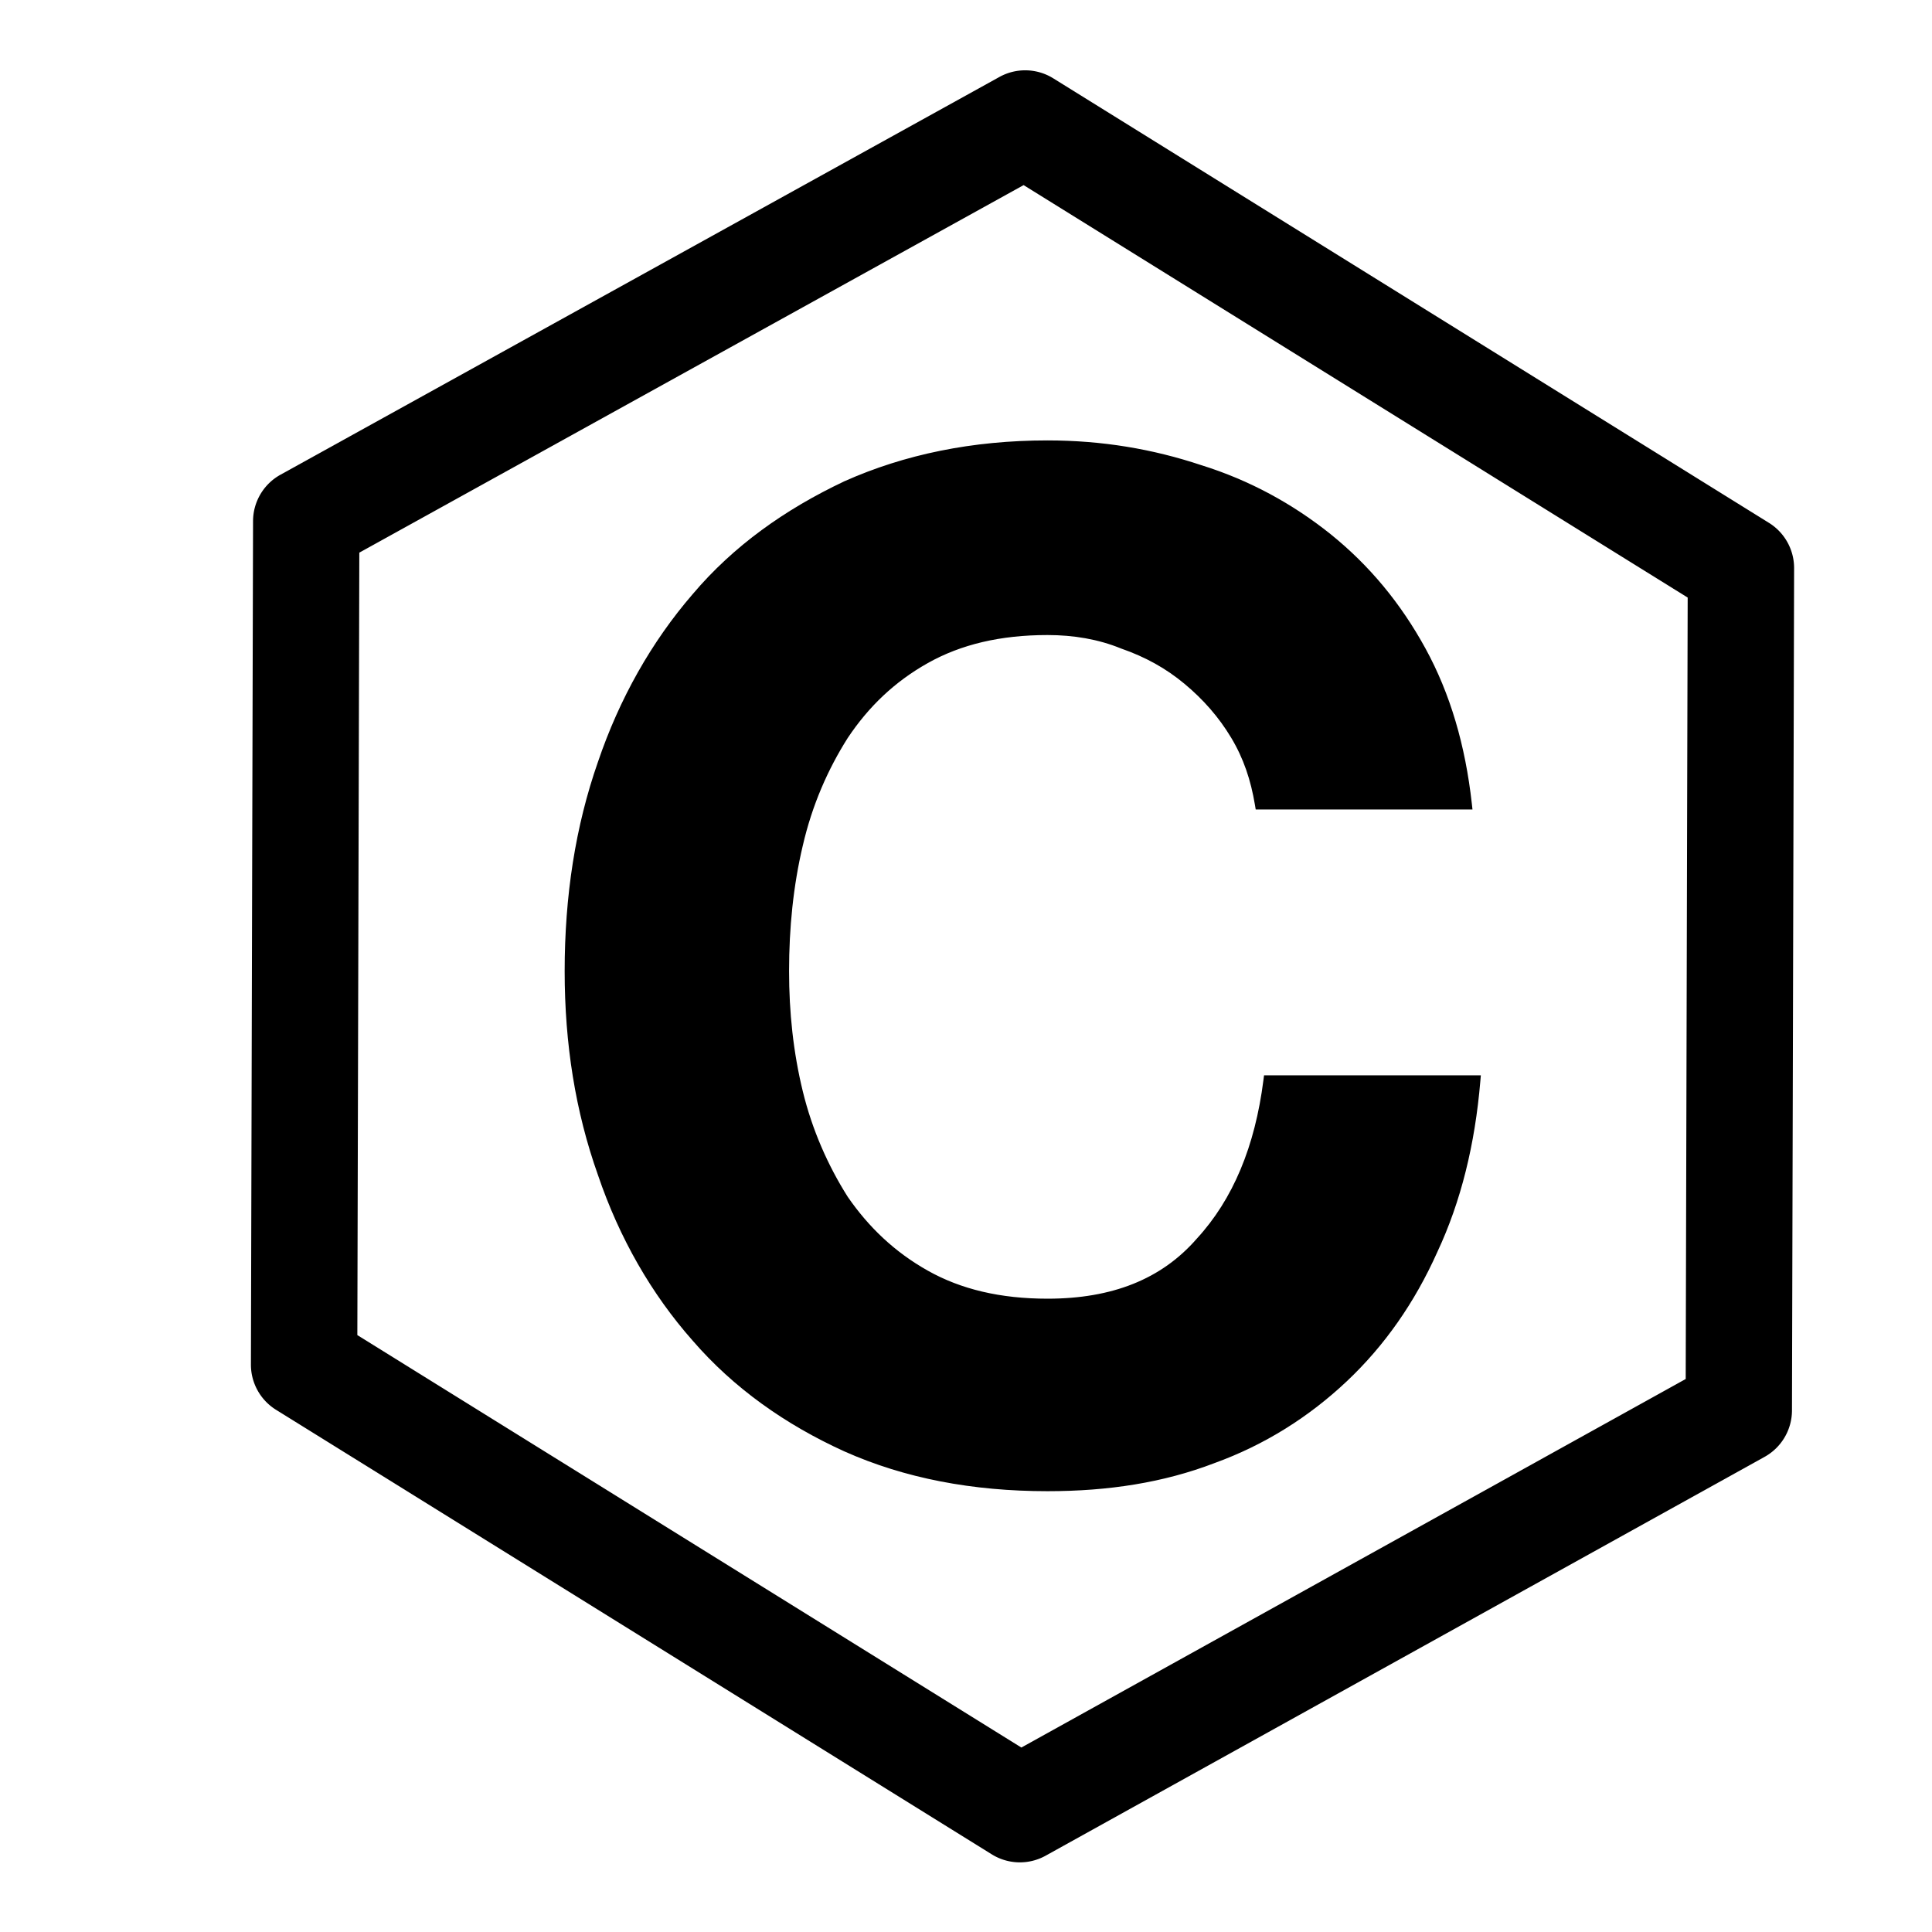<?xml version="1.0" encoding="UTF-8" standalone="no"?>
<svg
   xmlns:dc="http://purl.org/dc/elements/1.1/"
   xmlns:cc="http://creativecommons.org/ns#"
   xmlns:rdf="http://www.w3.org/1999/02/22-rdf-syntax-ns#"
   xmlns:svg="http://www.w3.org/2000/svg"
   xmlns="http://www.w3.org/2000/svg"
   xmlns:sodipodi="http://sodipodi.sourceforge.net/DTD/sodipodi-0.dtd"
   xmlns:inkscape="http://www.inkscape.org/namespaces/inkscape"
   stroke="currentColor"
   fill="currentColor"
   width="1000"
   height="1000"
   id="svg4152"
   version="1.1"
   inkscape:version="1.0.1 (c497b03c, 2020-09-10)"
   viewBox="0 0 1000 1000"
   sodipodi:docname="pubchem.svg">
  <defs
     id="defs5498">
    <marker
       inkscape:isstock="true"
       style="overflow:visible"
       id="marker4233"
       refX="0.0"
       refY="0.0"
       orient="auto"
       inkscape:stockid="TriangleOutL">
      <path
         transform="scale(0.8)"
         style="fill-rule:evenodd;stroke-width:1pt;stroke-opacity:1;fill-opacity:1"
         d="M 5.77,0.0 L -2.88,5.0 L -2.88,-5.0 L 5.77,0.0 z "
         id="path4235" />
    </marker>
    <marker
       inkscape:isstock="true"
       style="overflow:visible"
       id="marker4755"
       refX="0.0"
       refY="0.0"
       orient="auto"
       inkscape:stockid="TriangleOutL">
      <path
         transform="scale(0.8)"
         style="fill-rule:evenodd;stroke-width:1pt;stroke-opacity:1;fill-opacity:1"
         d="M 5.77,0.0 L -2.88,5.0 L -2.88,-5.0 L 5.77,0.0 z "
         id="path4757" />
    </marker>
    <marker
       inkscape:stockid="Arrow1Lend"
       orient="auto"
       refY="0.0"
       refX="0.0"
       id="Arrow1Lend"
       style="overflow:visible;"
       inkscape:isstock="true">
      <path
         id="path4164"
         d="M 0.0,0.0 L 5.0,-5.0 L -12.5,0.0 L 5.0,5.0 L 0.0,0.0 z "
         style="fill-rule:evenodd;stroke-width:1pt;stroke-opacity:1;fill-opacity:1"
         transform="scale(0.8) rotate(180) translate(12.5,0)" />
    </marker>
    <marker
       inkscape:stockid="Arrow2Lend"
       orient="auto"
       refY="0.0"
       refX="0.0"
       id="Arrow2Lend"
       style="overflow:visible;"
       inkscape:isstock="true">
      <path
         id="path4182"
         style="fill-rule:evenodd;stroke-width:0.625;stroke-linejoin:round;stroke-opacity:1;fill-opacity:1"
         d="M 8.719,4.034 L -2.207,0.016 L 8.719,-4.002 C 6.973,-1.63 6.983,1.616 8.719,4.034 z "
         transform="scale(1.1) rotate(180) translate(1,0)" />
    </marker>
    <pattern
       y="0"
       x="0"
       height="6"
       width="6"
       patternUnits="userSpaceOnUse"
       id="EMFhbasepattern" />
  </defs>
  <sodipodi:namedview
     inkscape:window-height="1035"
     inkscape:window-width="1920"
     inkscape:pageshadow="2"
     inkscape:pageopacity="0.0"
     borderopacity="1.0"
     bordercolor="#666666"
     pagecolor="#ffffff"
     id="base"
     showgrid="true"
     showguides="true"
     inkscape:guide-bbox="true"
     inkscape:zoom="0.5"
     inkscape:cx="357.82213"
     inkscape:cy="459.29481"
     inkscape:window-x="960"
     inkscape:window-y="23"
     inkscape:current-layer="svg4152"
     inkscape:window-maximized="0"
     objecttolerance="20"
     inkscape:document-rotation="0">
    <sodipodi:guide
       orientation="horizontal"
       position="200"
       id="guide5596" />
    <inkscape:grid
       type="xygrid"
       id="grid3430"
       empspacing="50" />
    <sodipodi:guide
       position="550,1000"
       orientation="0,1"
       id="guide4169" />
  </sodipodi:namedview>
  <path
     style="color:#000000;font-style:normal;font-variant:normal;font-weight:normal;font-stretch:normal;font-size:medium;line-height:normal;font-family:sans-serif;font-variant-ligatures:normal;font-variant-position:normal;font-variant-caps:normal;font-variant-numeric:normal;font-variant-alternates:normal;font-variant-east-asian:normal;font-feature-settings:normal;font-variation-settings:normal;text-indent:0;text-align:start;text-decoration:none;text-decoration-line:none;text-decoration-style:solid;text-decoration-color:#000000;letter-spacing:normal;word-spacing:normal;text-transform:none;writing-mode:lr-tb;direction:ltr;text-orientation:mixed;dominant-baseline:auto;baseline-shift:baseline;text-anchor:start;white-space:normal;shape-padding:0;shape-margin:0;inline-size:0;clip-rule:nonzero;display:inline;overflow:visible;visibility:visible;isolation:auto;mix-blend-mode:normal;color-interpolation:sRGB;color-interpolation-filters:linearRGB;solid-color:#000000;solid-opacity:1;vector-effect:none;fill:#000000;fill-opacity:1;fill-rule:nonzero;stroke:none;stroke-width:55.048;stroke-linecap:round;stroke-linejoin:round;stroke-miterlimit:4;stroke-dasharray:none;stroke-dashoffset:0;stroke-opacity:1;color-rendering:auto;image-rendering:auto;shape-rendering:auto;text-rendering:auto;enable-background:accumulate;stop-color:#000000;stop-opacity:1;opacity:1"
     d="M 530.482 36.393 A 27.527 27.527 0 0 0 517.301 39.832 L 145.176 245.713 A 27.527 27.527 0 0 0 130.977 269.727 L 129.875 706.26 A 27.527 27.527 0 0 0 142.877 729.711 L 513.352 959.812 A 27.527 27.527 0 0 0 541.225 960.5 L 913.352 754.068 A 27.527 27.527 0 0 0 927.523 730.07 L 928.625 294.088 A 27.527 27.527 0 0 0 915.623 270.637 L 545.148 40.535 A 27.527 27.527 0 0 0 530.482 36.393 z M 529.822 95.816 L 873.539 309.299 L 872.518 713.77 L 528.66 904.52 L 184.961 691.047 L 185.982 286.047 L 529.822 95.816 z "
     id="path1495" />
  <g
     id="g1497"
     style="opacity:1">
    <path
       style="color:#000000;font-style:normal;font-variant:normal;font-weight:normal;font-stretch:normal;font-size:medium;line-height:normal;font-family:sans-serif;font-variant-ligatures:normal;font-variant-position:normal;font-variant-caps:normal;font-variant-numeric:normal;font-variant-alternates:normal;font-variant-east-asian:normal;font-feature-settings:normal;font-variation-settings:normal;text-indent:0;text-align:start;text-decoration:none;text-decoration-line:none;text-decoration-style:solid;text-decoration-color:#000000;letter-spacing:normal;word-spacing:normal;text-transform:none;writing-mode:lr-tb;direction:ltr;text-orientation:mixed;dominant-baseline:auto;baseline-shift:baseline;text-anchor:start;white-space:normal;shape-padding:0;shape-margin:0;inline-size:0;clip-rule:nonzero;display:inline;overflow:visible;visibility:visible;isolation:auto;mix-blend-mode:normal;color-interpolation:sRGB;color-interpolation-filters:linearRGB;solid-color:#000000;solid-opacity:1;vector-effect:none;fill:#000000;fill-opacity:1;fill-rule:nonzero;stroke:none;stroke-width:5.505;stroke-linecap:butt;stroke-linejoin:miter;stroke-miterlimit:4;stroke-dasharray:none;stroke-dashoffset:0;stroke-opacity:1.0;color-rendering:auto;image-rendering:auto;shape-rendering:auto;text-rendering:auto;enable-background:accumulate;stop-color:#000000;stop-opacity:1;"
       d="m 652.283,416.225 h 106.794 c -3.303,-29.726 -11.01,-56.149 -23.671,-79.269 -12.661,-23.12 -28.625,-42.387 -48.442,-58.351 -19.267,-15.414 -41.286,-27.524 -66.058,-35.231 -24.772,-8.257 -50.644,-12.661 -78.719,-12.661 -38.534,0 -73.214,7.156 -104.041,20.918 -30.277,14.313 -56.7,33.029 -77.618,57.801 -20.918,24.221 -37.433,53.397 -48.442,85.875 -11.56,33.029 -17.065,68.81 -17.065,107.344 0,37.433 5.505,72.113 17.065,104.592 11.01,32.478 27.524,61.104 48.442,84.774 20.918,24.221 47.342,42.938 77.618,56.7 30.827,13.762 65.507,20.368 104.041,20.368 31.378,0 59.452,-4.404 85.325,-14.313 25.873,-9.358 48.442,-23.671 67.709,-41.837 19.267,-18.166 34.68,-40.185 46.241,-66.058 12.111,-25.873 19.267,-55.048 22.019,-87.527 H 656.687 c -4.404,34.68 -15.964,62.755 -35.231,83.673 -18.716,21.469 -45.14,31.928 -79.269,31.928 -24.772,0 -45.69,-4.954 -63.306,-14.863 -17.615,-9.909 -31.378,-23.12 -42.387,-39.084 -10.459,-16.514 -18.716,-35.231 -23.671,-55.599 -4.954,-20.368 -7.156,-41.286 -7.156,-62.755 0,-22.57 2.202,-44.589 7.156,-65.507 4.954,-21.469 13.212,-40.185 23.671,-56.7 11.01,-16.514 24.772,-29.726 42.387,-39.635 17.615,-9.909 38.534,-14.863 63.306,-14.863 13.762,0 26.974,2.202 39.084,7.156 12.661,4.404 23.671,10.459 33.579,18.716 9.909,8.257 18.166,17.615 24.772,28.625 6.606,11.01 10.459,22.57 12.661,35.781 z"
       id="path1499" />
    <path
       style="color:#000000;font-style:normal;font-variant:normal;font-weight:normal;font-stretch:normal;font-size:medium;line-height:normal;font-family:sans-serif;font-variant-ligatures:normal;font-variant-position:normal;font-variant-caps:normal;font-variant-numeric:normal;font-variant-alternates:normal;font-variant-east-asian:normal;font-feature-settings:normal;font-variation-settings:normal;text-indent:0;text-align:start;text-decoration:none;text-decoration-line:none;text-decoration-style:solid;text-decoration-color:#000000;letter-spacing:normal;word-spacing:normal;text-transform:none;writing-mode:lr-tb;direction:ltr;text-orientation:mixed;dominant-baseline:auto;baseline-shift:baseline;text-anchor:start;white-space:normal;shape-padding:0;shape-margin:0;inline-size:0;clip-rule:nonzero;display:inline;overflow:visible;visibility:visible;isolation:auto;mix-blend-mode:normal;color-interpolation:sRGB;color-interpolation-filters:linearRGB;solid-color:#000000;solid-opacity:1;vector-effect:none;fill:#000000;fill-opacity:1;fill-rule:nonzero;stroke:none;stroke-width:5.505;stroke-linecap:butt;stroke-linejoin:miter;stroke-miterlimit:4;stroke-dasharray:none;stroke-dashoffset:0;stroke-opacity:1.0;color-rendering:auto;image-rendering:auto;shape-rendering:auto;text-rendering:auto;enable-background:accumulate;stop-color:#000000;stop-opacity:1;"
       d="M 542.186 227.959 C 503.311 227.959 468.228 235.187 437.023 249.117 L 436.996 249.129 L 436.969 249.143 C 406.423 263.582 379.655 282.522 358.443 307.633 C 358.438 307.639 358.433 307.646 358.428 307.652 C 358.427 307.654 358.425 307.655 358.424 307.656 C 337.269 332.158 320.592 361.638 309.479 394.424 C 297.81 427.773 292.268 463.865 292.268 502.65 C 292.268 540.338 297.813 575.337 309.479 608.127 C 309.481 608.134 309.484 608.141 309.486 608.148 C 309.488 608.154 309.49 608.16 309.492 608.166 C 320.613 640.955 337.302 669.892 358.465 693.84 C 379.671 718.386 406.433 737.326 437.006 751.223 L 437.014 751.227 L 437.023 751.23 C 468.253 765.172 503.337 771.836 542.186 771.836 C 573.801 771.836 602.221 767.395 628.447 757.359 L 628.457 757.355 C 654.688 747.866 677.589 733.342 697.109 714.938 C 716.639 696.523 732.261 674.199 743.953 648.045 L 743.961 648.027 C 756.227 621.817 763.449 592.315 766.223 559.582 L 766.477 556.598 L 654.262 556.598 L 653.957 559.004 C 649.606 593.271 638.239 620.739 619.432 641.158 L 619.406 641.188 L 619.381 641.215 C 601.217 662.05 575.753 672.199 542.186 672.199 C 517.781 672.199 497.376 667.334 480.23 657.689 C 463.006 648.001 449.587 635.126 438.787 619.477 C 428.496 603.216 420.373 584.796 415.498 564.756 C 410.602 544.627 408.42 523.931 408.42 502.65 C 408.42 480.26 410.605 458.452 415.502 437.777 L 415.504 437.77 L 415.504 437.762 C 420.383 416.618 428.502 398.215 438.799 381.949 C 449.595 365.762 463 352.899 480.23 343.207 C 497.376 333.563 517.781 328.697 542.186 328.697 C 555.654 328.697 568.503 330.853 580.229 335.65 L 580.297 335.678 L 580.367 335.701 C 592.756 340.01 603.441 345.895 613.088 353.934 C 622.789 362.018 630.823 371.127 637.262 381.859 C 643.673 392.545 647.409 403.723 649.568 416.678 L 649.951 418.977 L 652.283 418.977 L 762.152 418.977 L 761.812 415.922 C 758.477 385.907 750.68 359.115 737.82 335.633 C 725 312.223 708.787 292.651 688.689 276.461 L 688.686 276.457 L 688.684 276.455 C 669.168 260.843 646.836 248.56 621.727 240.748 C 596.702 232.412 570.53 227.959 542.186 227.959 z M 542.186 233.465 C 569.972 233.465 595.53 237.816 620.035 245.984 L 620.061 245.994 L 620.088 246.002 C 644.517 253.602 666.221 265.537 685.236 280.748 C 685.237 280.748 685.238 280.748 685.238 280.748 C 685.24 280.75 685.242 280.752 685.244 280.754 C 704.778 296.491 720.491 315.45 732.992 338.277 C 745.011 360.225 752.422 385.317 755.875 413.473 L 654.523 413.473 C 652.216 400.957 648.385 389.698 641.982 379.027 C 635.21 367.74 626.728 358.134 616.611 349.703 C 606.478 341.258 595.187 335.049 582.312 330.555 L 582.289 330.547 C 569.8 325.442 556.233 323.193 542.186 323.193 C 517.047 323.193 495.617 328.237 477.531 338.41 C 459.539 348.531 445.424 362.084 434.203 378.916 L 434.186 378.943 L 434.168 378.971 C 423.556 395.726 415.167 414.743 410.141 436.523 C 405.131 457.681 402.914 479.906 402.914 502.65 C 402.914 524.307 405.136 545.45 410.148 566.057 C 415.177 586.731 423.556 605.721 434.168 622.477 L 434.197 622.523 L 434.229 622.566 C 445.444 638.829 459.539 652.367 477.531 662.488 C 495.617 672.661 517.047 677.705 542.186 677.705 C 576.865 677.705 604.24 666.941 623.508 644.855 C 642.756 623.943 654.358 596.065 659.041 562.104 L 760.373 562.104 C 757.461 593.091 750.54 620.991 738.969 645.711 L 738.957 645.732 L 738.947 645.754 C 727.522 671.326 712.324 693.025 693.332 710.932 C 674.321 728.857 652.084 742.957 626.574 752.184 L 626.551 752.191 L 626.527 752.201 C 601.021 761.969 573.306 766.332 542.186 766.332 C 503.966 766.332 469.692 759.786 439.268 746.203 C 409.304 732.581 383.233 714.097 362.609 690.217 L 362.6 690.205 L 362.59 690.193 C 341.925 666.809 325.59 638.511 314.691 606.359 L 314.686 606.34 L 314.678 606.32 C 303.233 574.165 297.771 539.813 297.771 502.65 C 297.771 464.379 303.236 428.918 314.682 396.217 L 314.688 396.203 L 314.691 396.189 C 325.593 364.029 341.937 335.167 362.609 311.23 L 362.621 311.219 L 362.631 311.207 C 383.245 286.795 409.305 268.313 439.289 254.135 C 469.733 240.547 504.002 233.465 542.186 233.465 z "
       id="path1501" />
  </g>
</svg>
